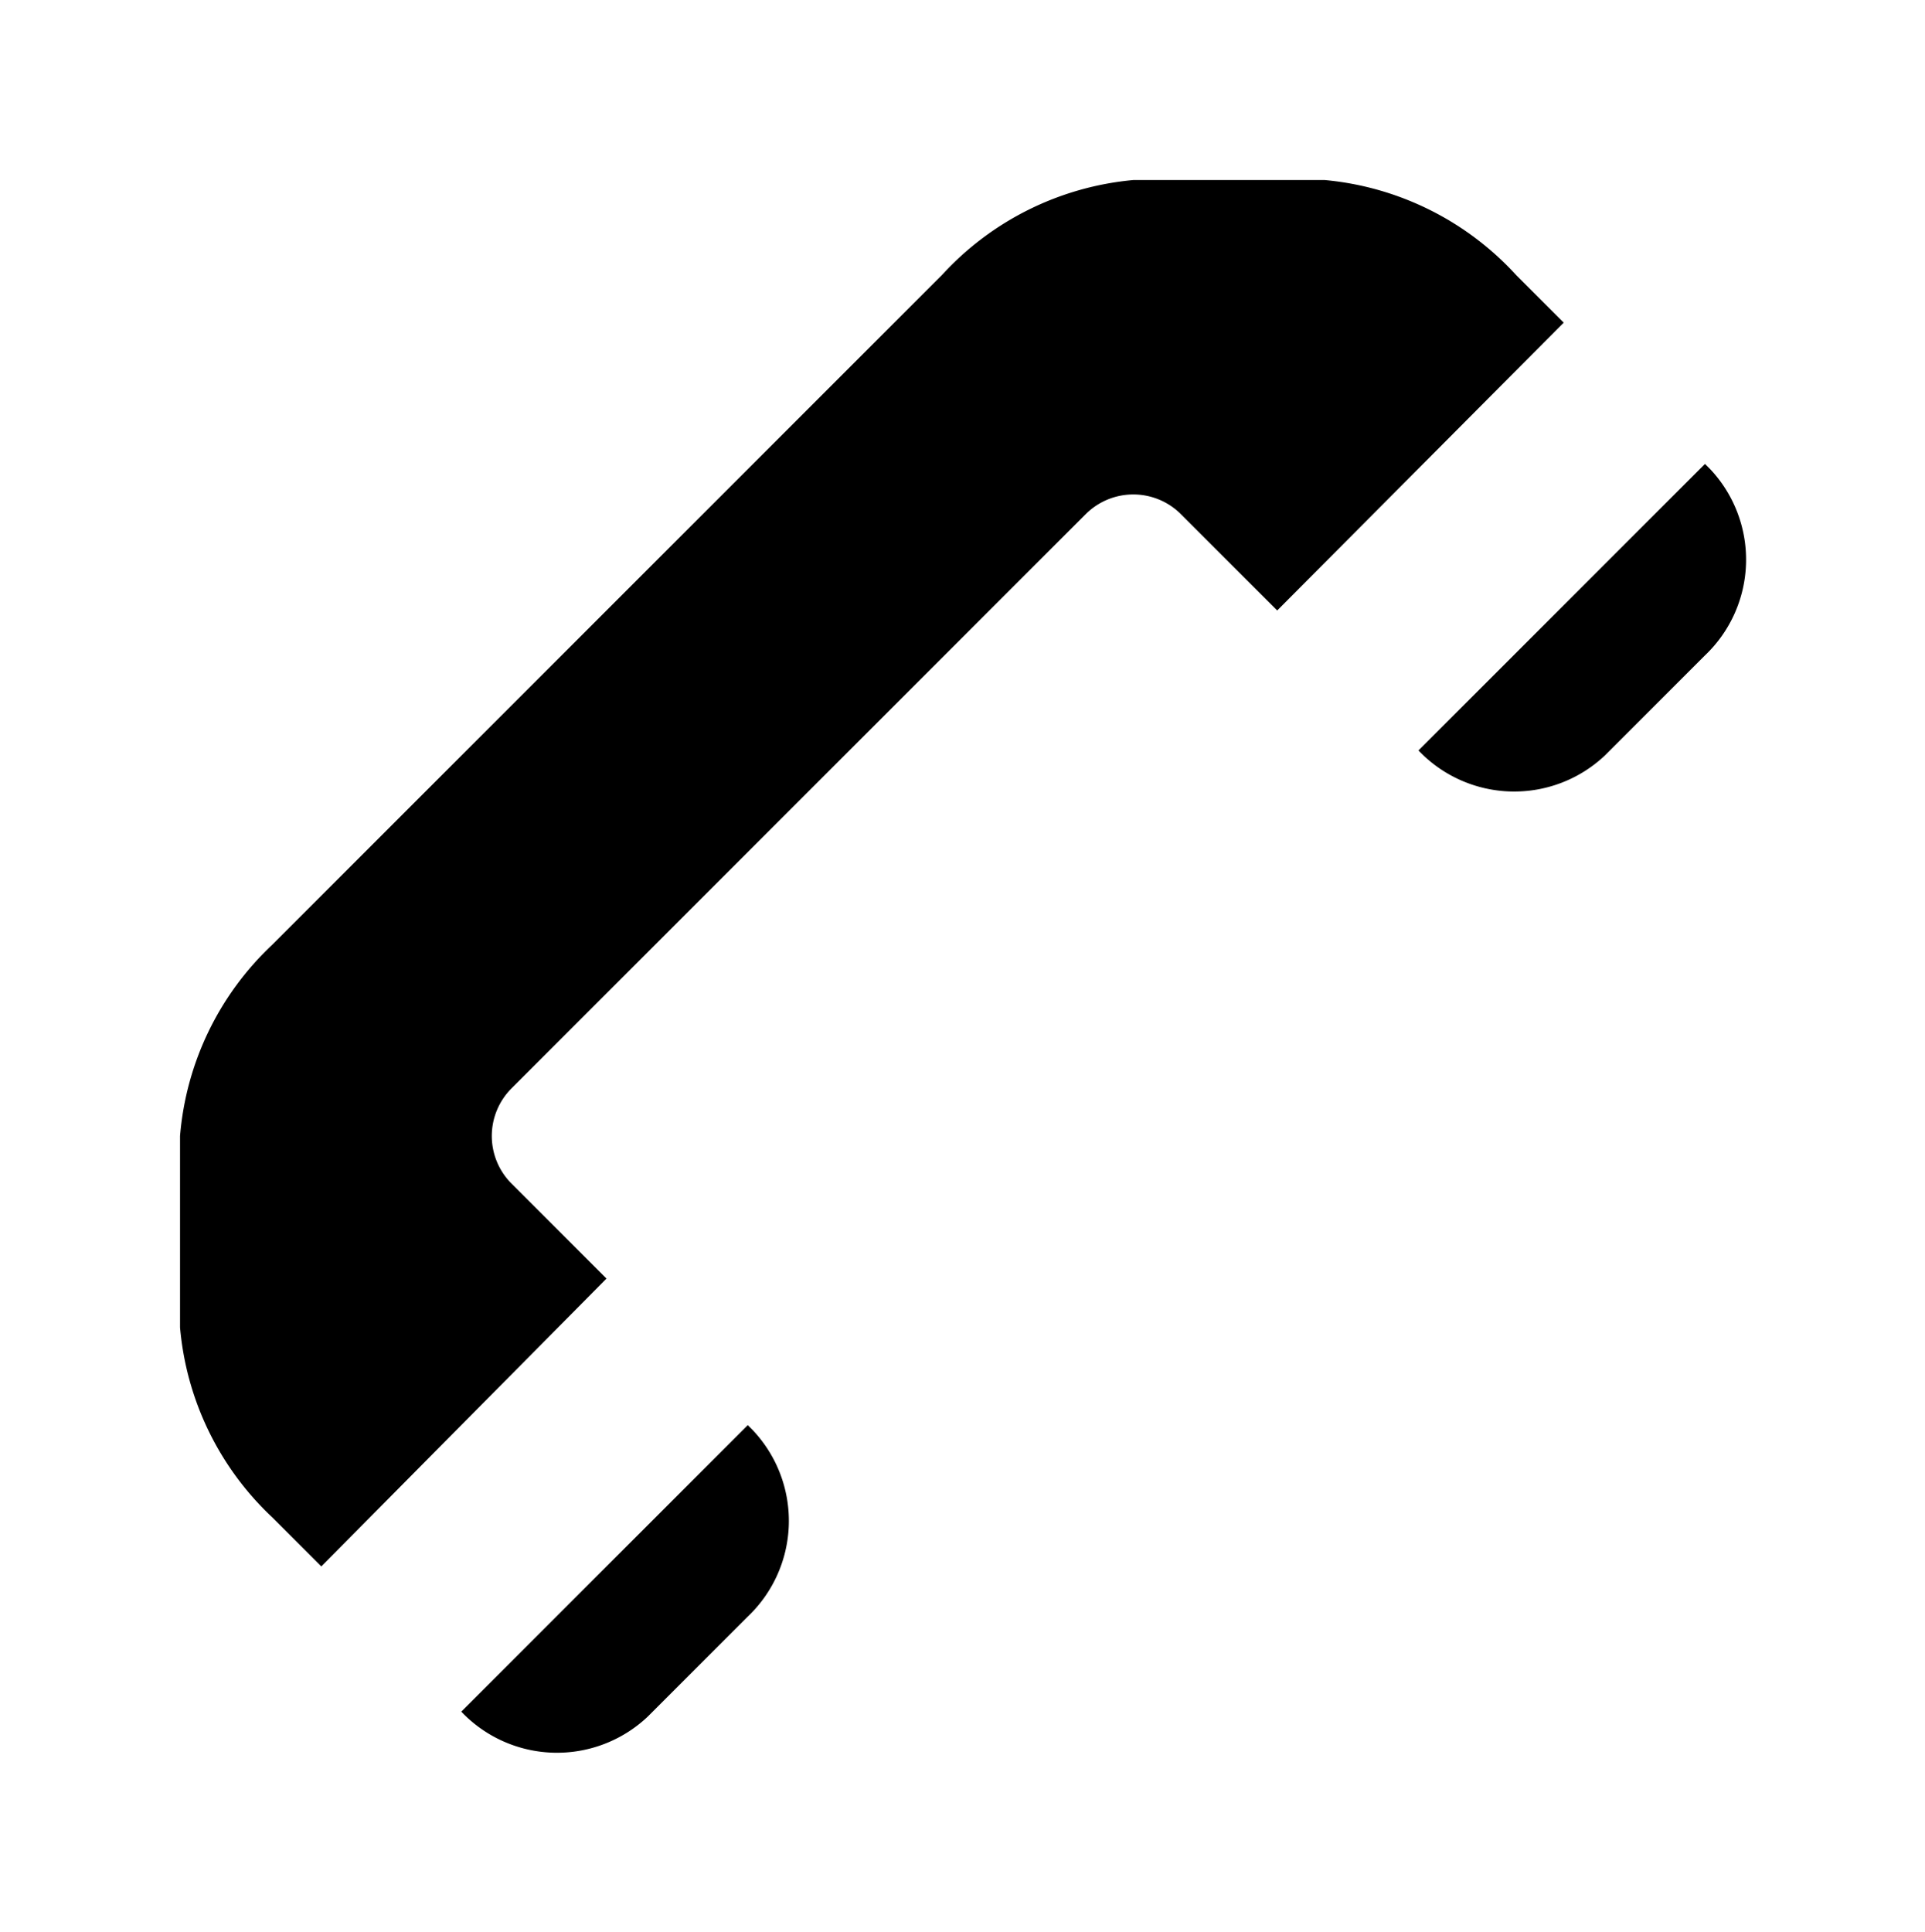 <svg xmlns="http://www.w3.org/2000/svg" width="16.038" height="16.093"><path d="M4.261 9.068a.561.561 0 0 0 0 .792l.792.792-2.376 2.398-.407-.407a2.464 2.464 0 0 1-.77-1.584V9.464a2.464 2.464 0 0 1 .77-1.595l5.577-5.577A2.464 2.464 0 0 1 9.442 1.5h1.595a2.464 2.464 0 0 1 1.595.792l.396.396-2.387 2.398-.803-.803a.561.561 0 0 0-.792 0zm-.418 5.192a1.1 1.1 0 0 0 1.555.04l.04-.04.792-.792a1.1 1.1 0 0 0 .04-1.555l-.04-.04Zm7.975-8.008a1.1 1.1 0 0 0 1.555.04l.832-.832a1.1 1.1 0 0 0 .04-1.555l-.04-.04Z"/></svg>